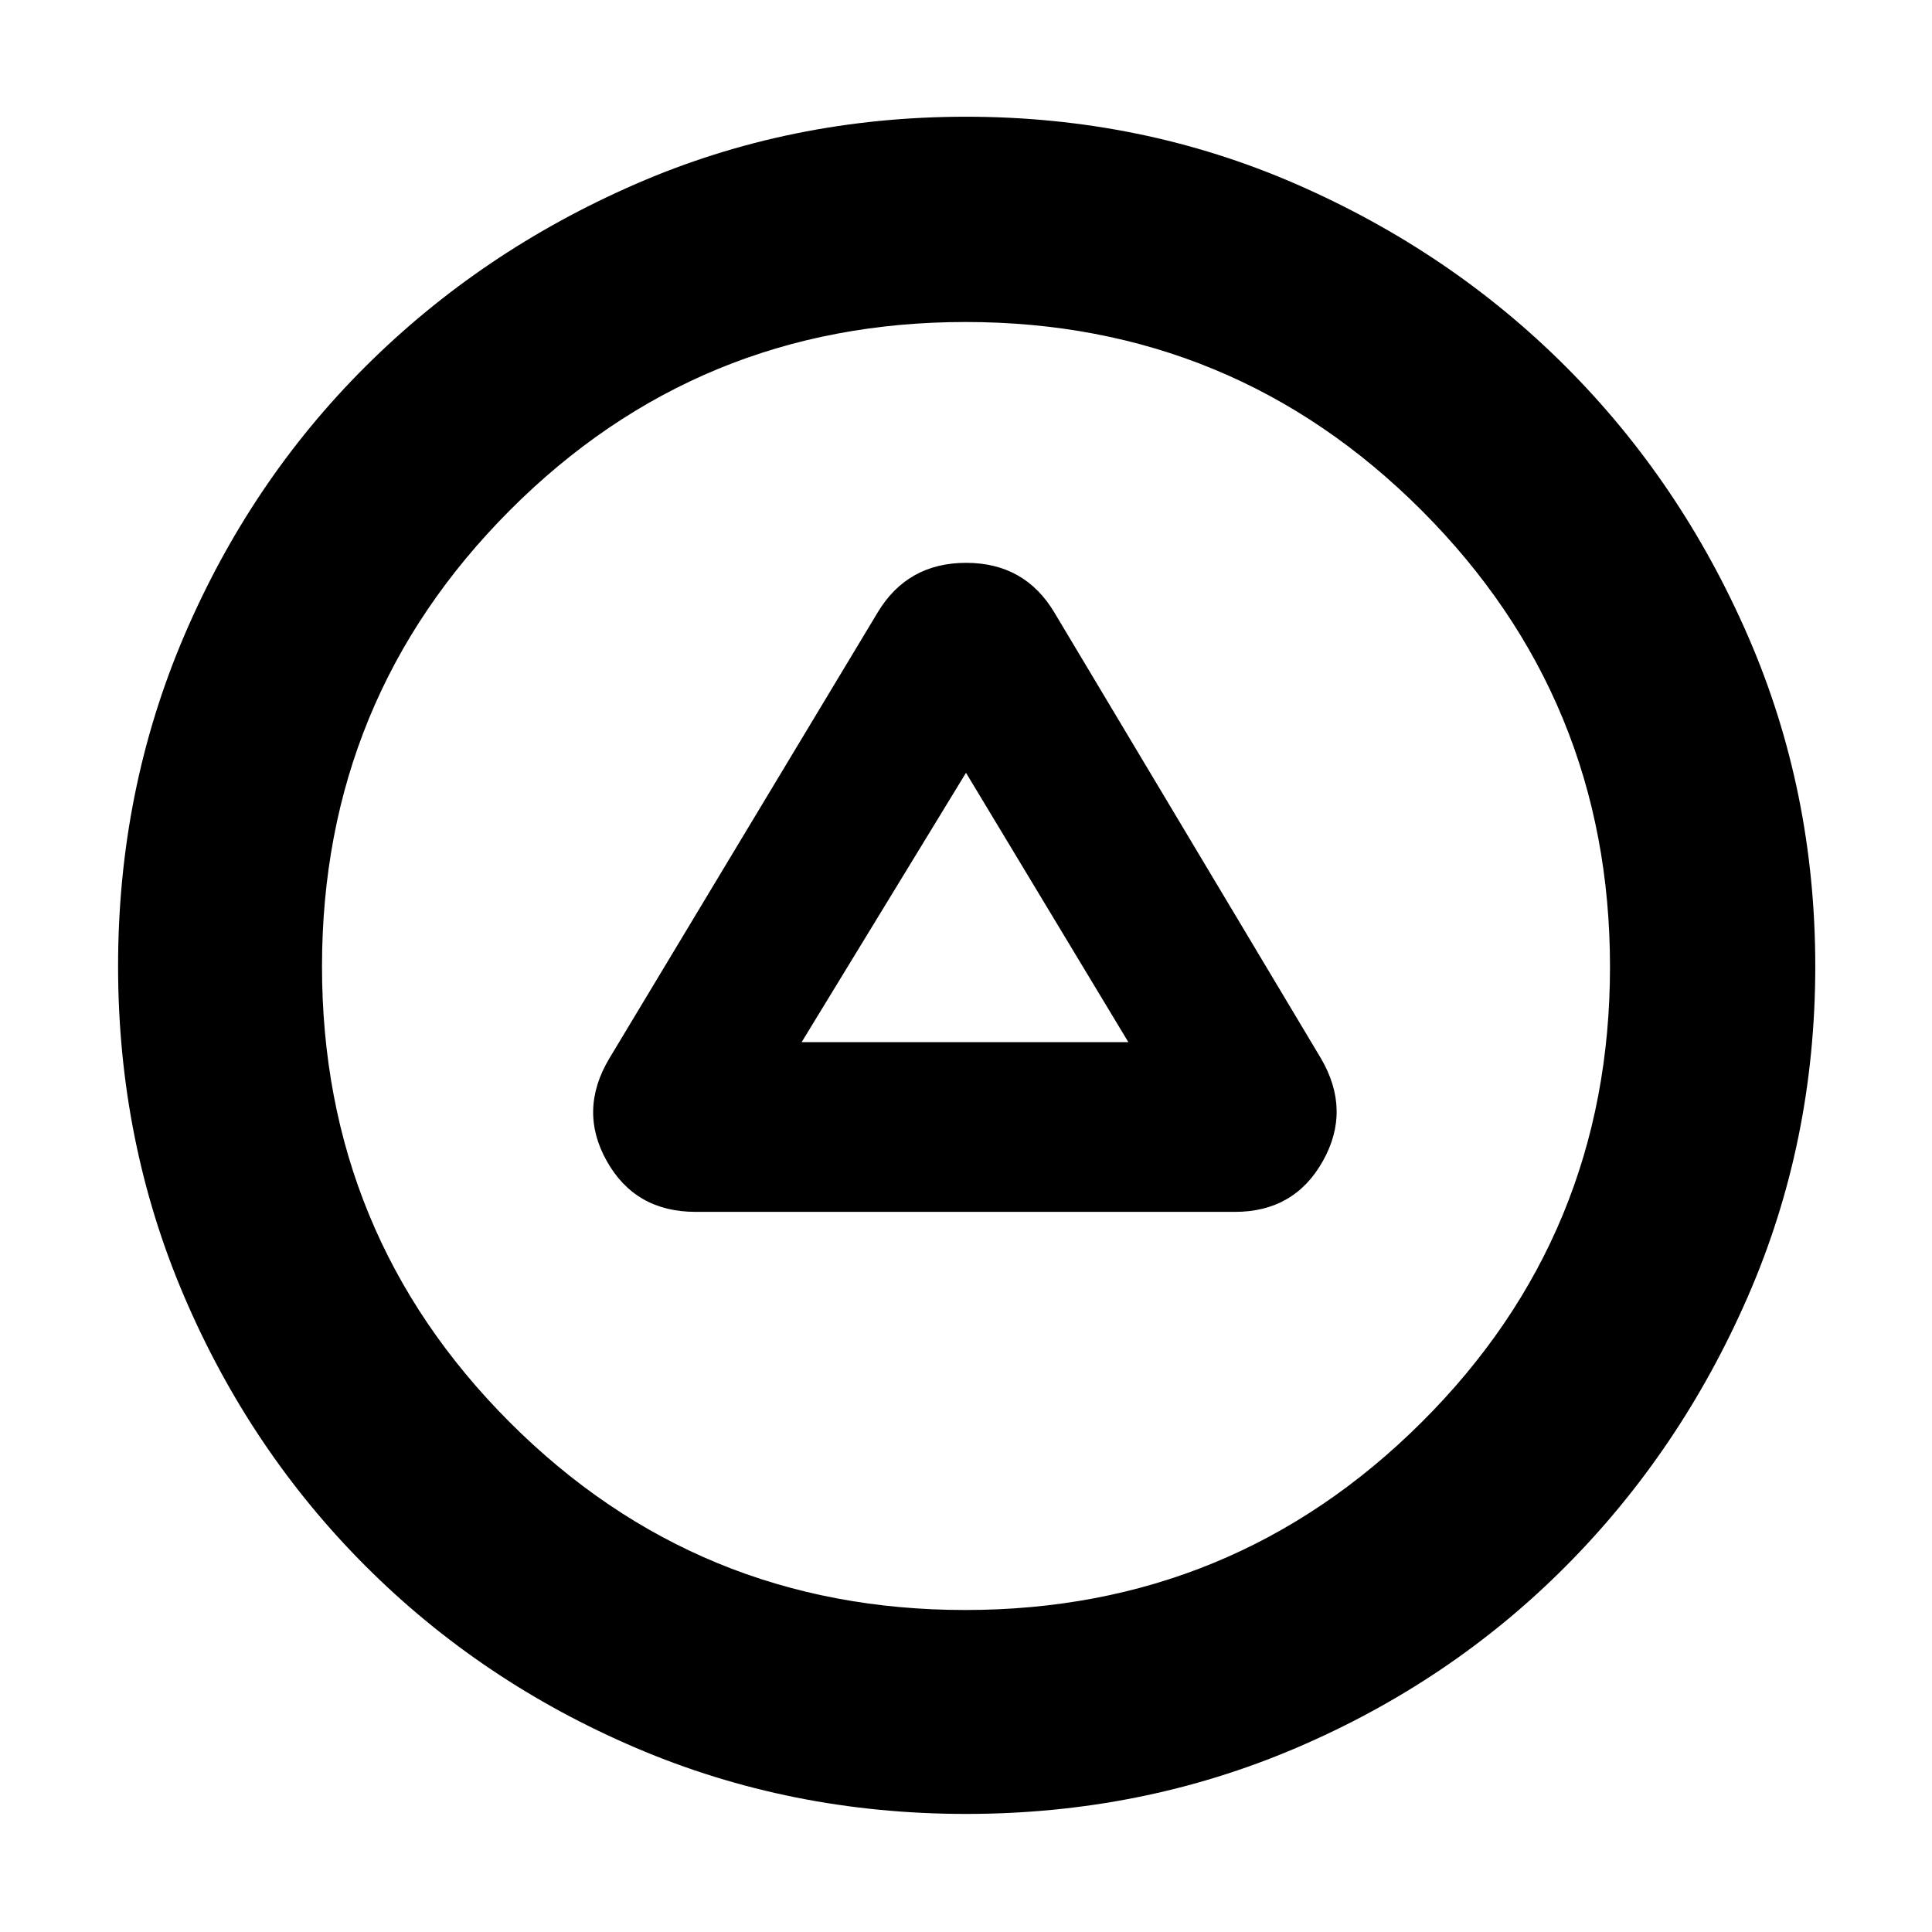 <svg xmlns="http://www.w3.org/2000/svg" height="40" viewBox="0 -960 960 960" width="40"><path d="M345.67-357.83h267.99q29.51 0 43.67-25.25 14.17-25.25-1-51.09L524-655.5q-14.73-24.83-43.95-24.83-29.22 0-44.05 24.83L302.83-434.17q-15.5 25.84-1.33 51.09 14.17 25.25 44.17 25.25Zm52.66-84.34L480-576l80.67 133.83H398.33Zm81.72 383.5q-87.29 0-164.12-32.84t-134.3-90.33q-57.46-57.49-90.21-134.2-32.75-76.7-32.75-163.91 0-87.29 32.84-164.12t90.24-133.96q57.39-57.14 134.15-90.55Q392.67-902 479.94-902q87.36 0 164.16 33.51t133.93 90.67q57.14 57.15 90.55 133.92Q902-567.14 902-479.86q0 87.36-33.51 164.15-33.51 76.8-90.67 134.17-57.15 57.37-133.86 90.12-76.7 32.75-163.91 32.75ZM479.59-160q133.1 0 226.75-93.24Q800-346.49 800-479.59t-93.57-226.75Q612.86-800 479.76-800q-133.09 0-226.43 93.57Q160-612.86 160-479.76q0 133.09 93.24 226.43Q346.49-160 479.59-160Zm.41-320Z"/></svg>